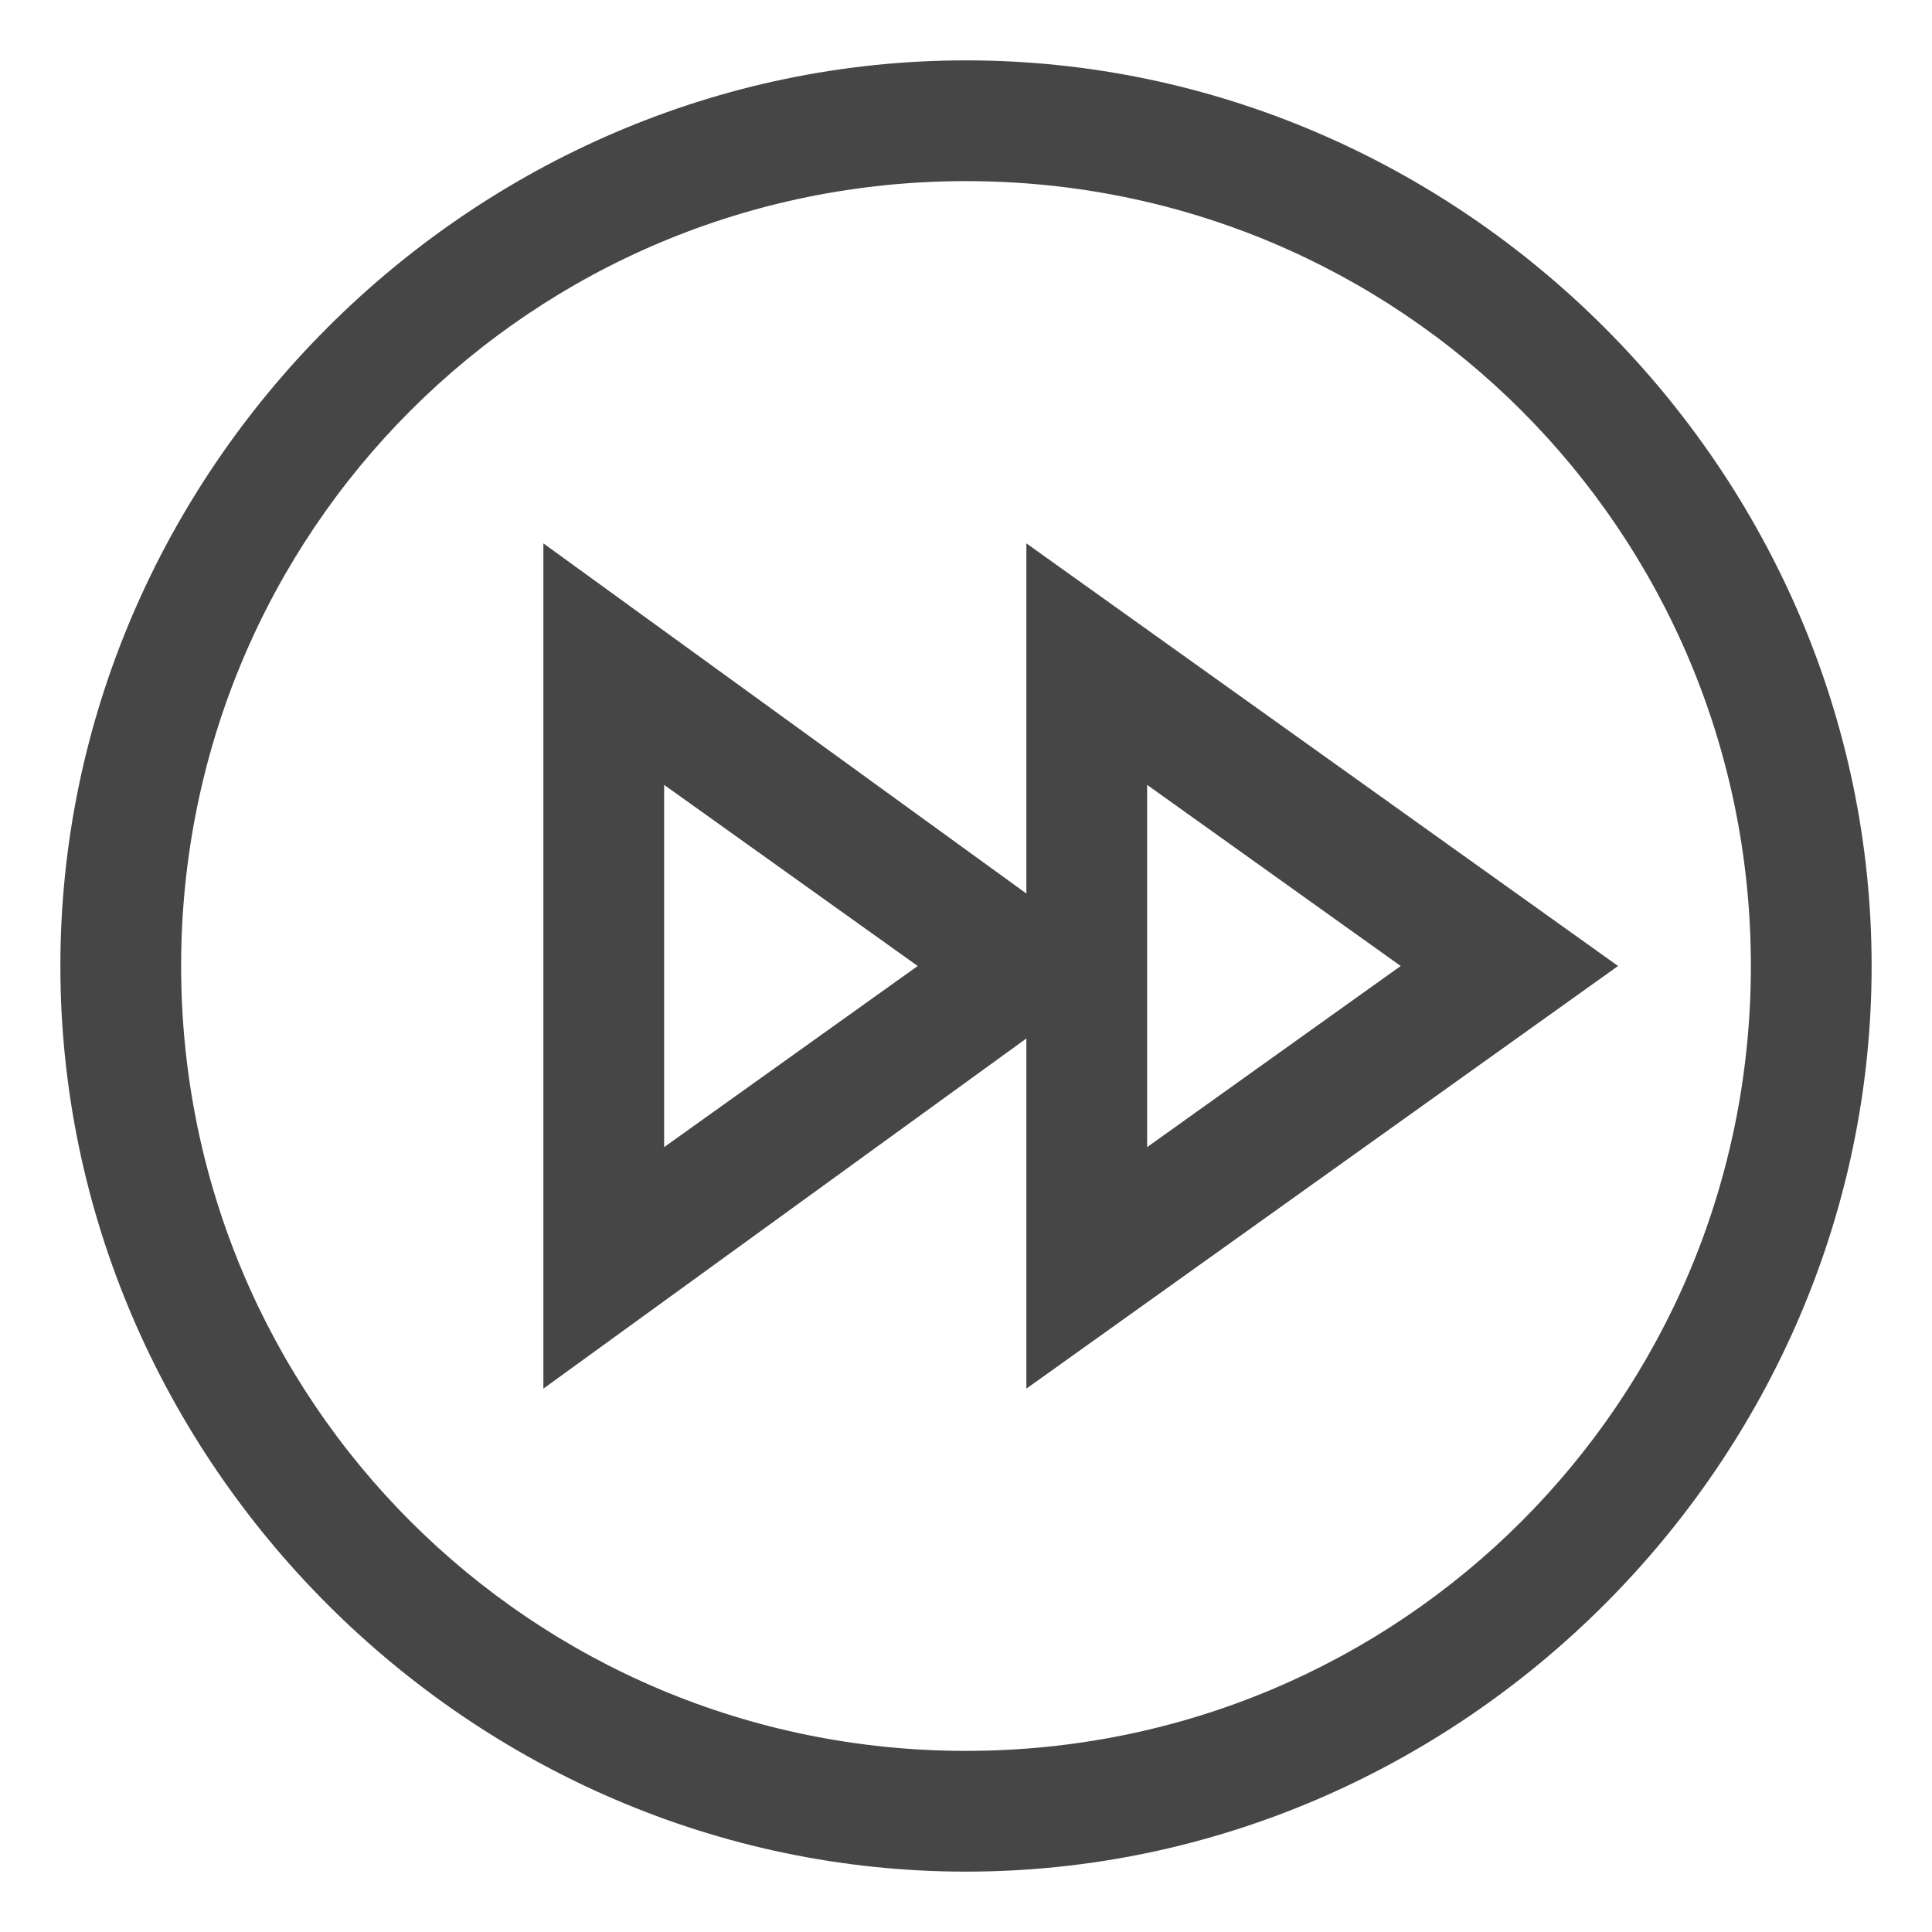 <?xml version="1.0" encoding="utf-8"?>
<!-- Generator: Adobe Illustrator 27.3.1, SVG Export Plug-In . SVG Version: 6.00 Build 0)  -->
<svg version="1.1" id="Artwork" xmlns="http://www.w3.org/2000/svg" xmlns:xlink="http://www.w3.org/1999/xlink" x="0px" y="0px"
	 viewBox="0 0 16 16" style="enable-background:new 0 0 16 16;" xml:space="preserve">
<style type="text/css">
	.st0{fill:#464646;}
</style>
<path class="st0" d="M8.5,7.4l-4-2.9v7l4-2.9v2.9L13.4,8L8.5,4.5V7.4z M5.5,9.5v-3L7.6,8L5.5,9.5z M9.5,6.5L11.6,8L9.5,9.5V6.5z"/>
<path class="st0" d="M8,0.5C3.9,0.5,0.5,3.9,0.5,8s3.4,7.5,7.5,7.5s7.5-3.4,7.5-7.5S12.1,0.5,8,0.5z M8,14.5c-3.6,0-6.5-2.9-6.5-6.5
	S4.4,1.5,8,1.5s6.5,2.9,6.5,6.5S11.6,14.5,8,14.5z"/>
</svg>
